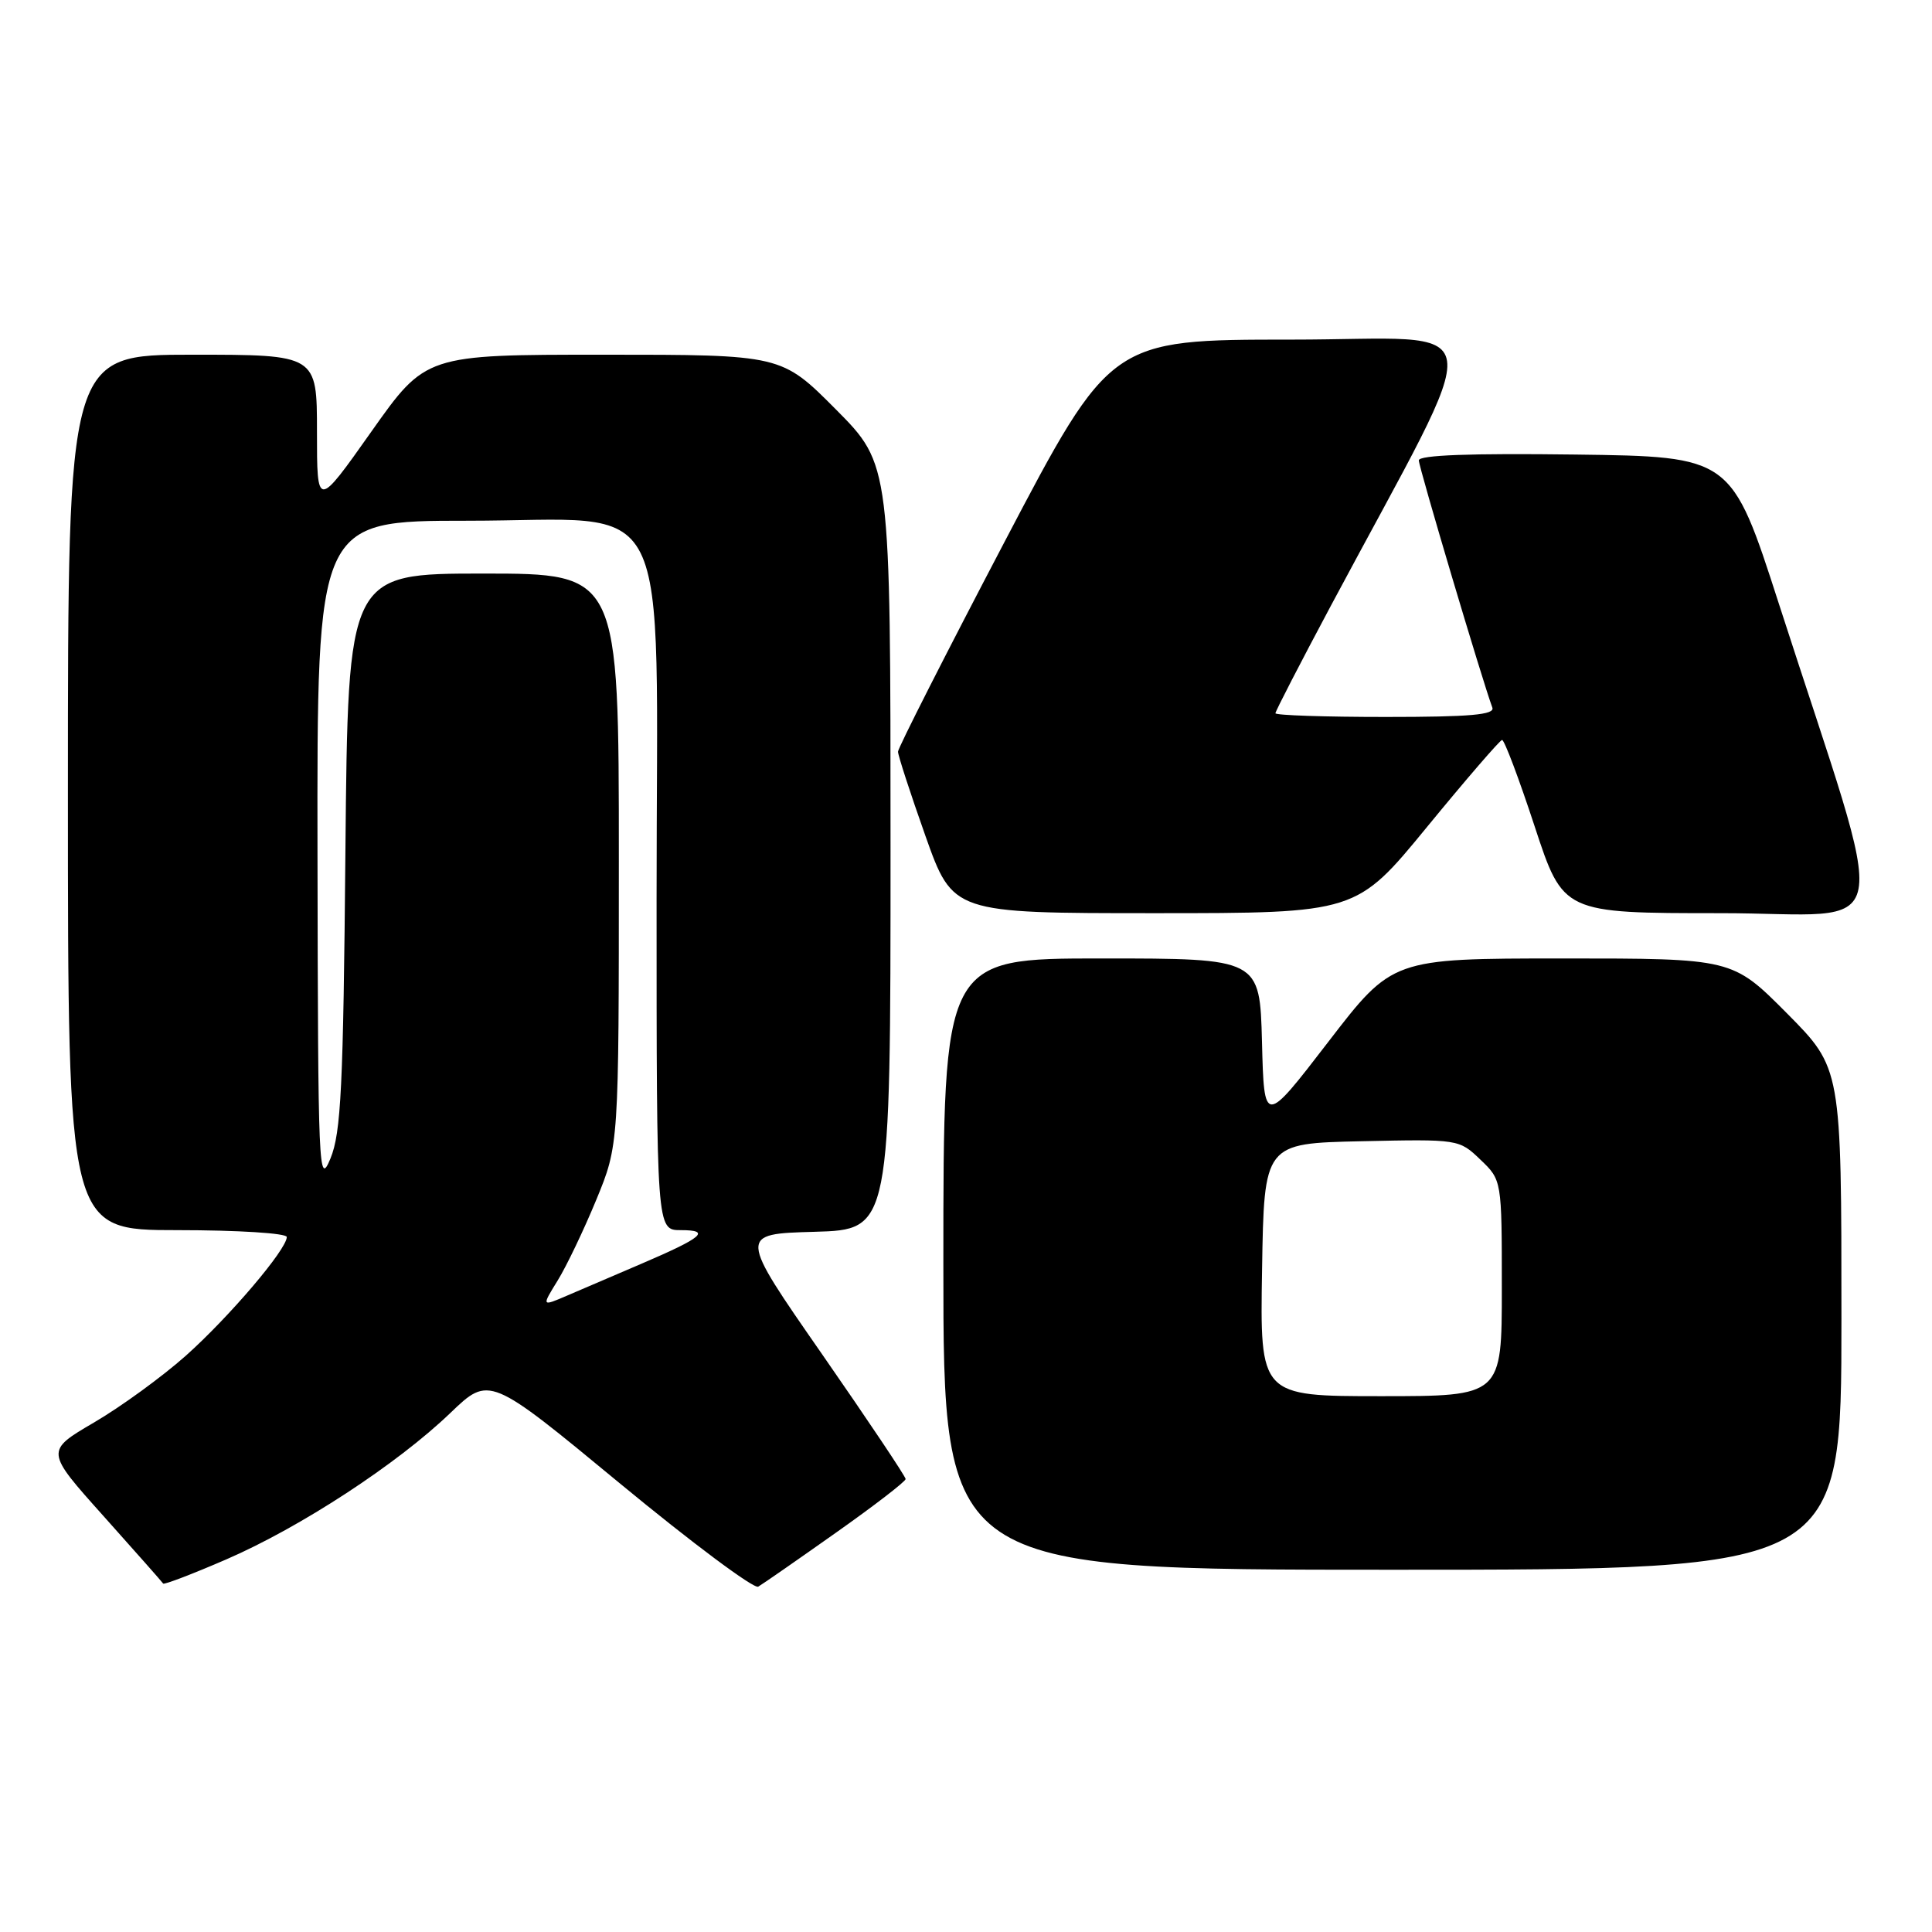 <?xml version="1.0" encoding="UTF-8" standalone="no"?>
<!DOCTYPE svg PUBLIC "-//W3C//DTD SVG 1.1//EN" "http://www.w3.org/Graphics/SVG/1.1/DTD/svg11.dtd" >
<svg xmlns="http://www.w3.org/2000/svg" xmlns:xlink="http://www.w3.org/1999/xlink" version="1.1" viewBox="0 0 256 256">
 <g >
 <path fill="currentColor"
d=" M 110.75 203.10 C 115.84 199.51 120.00 196.30 120.00 195.98 C 120.00 195.65 115.02 188.21 108.93 179.44 C 97.85 163.50 97.85 163.50 107.93 163.22 C 118.00 162.93 118.00 162.93 118.00 112.24 C 118.00 61.55 118.00 61.55 110.78 54.27 C 103.55 47.00 103.55 47.00 79.98 47.00 C 56.41 47.00 56.41 47.00 49.20 57.20 C 42.00 67.39 42.00 67.39 42.00 57.20 C 42.00 47.00 42.00 47.00 25.50 47.00 C 9.00 47.00 9.00 47.00 9.00 105.00 C 9.00 163.00 9.00 163.00 23.50 163.00 C 31.55 163.00 38.00 163.41 38.00 163.91 C 38.00 165.55 30.39 174.49 24.61 179.65 C 21.49 182.42 16.03 186.40 12.47 188.48 C 6.00 192.27 6.00 192.27 13.71 200.88 C 17.95 205.62 21.51 209.65 21.62 209.83 C 21.73 210.01 25.50 208.57 29.98 206.63 C 39.81 202.37 52.62 194.00 59.67 187.23 C 64.84 182.27 64.84 182.27 82.14 196.56 C 91.66 204.42 99.90 210.57 100.47 210.24 C 101.04 209.91 105.66 206.70 110.75 203.10 Z  M 244.00 174.77 C 244.00 141.55 244.00 141.55 236.78 134.27 C 229.55 127.00 229.55 127.00 207.03 127.00 C 184.50 127.01 184.50 127.01 176.00 138.06 C 167.50 149.11 167.50 149.11 167.22 138.05 C 166.93 127.00 166.93 127.00 145.97 127.00 C 125.00 127.00 125.00 127.00 125.00 167.50 C 125.00 208.00 125.00 208.00 184.50 208.00 C 244.00 208.00 244.00 208.00 244.00 174.77 Z  M 189.11 109.55 C 194.27 103.26 198.74 98.08 199.03 98.05 C 199.33 98.02 201.27 103.17 203.35 109.50 C 207.13 121.00 207.13 121.00 227.97 121.00 C 251.55 121.00 250.59 126.09 235.71 80.00 C 229.42 60.50 229.42 60.50 208.71 60.23 C 194.85 60.05 188.00 60.30 188.00 61.00 C 188.00 61.90 196.45 90.30 197.74 93.75 C 198.11 94.71 194.88 95.00 183.61 95.00 C 175.57 95.00 169.00 94.78 169.00 94.51 C 169.00 94.24 172.31 87.83 176.35 80.26 C 197.43 40.79 198.05 45.00 171.13 45.00 C 147.16 45.00 147.16 45.00 133.08 71.85 C 125.34 86.61 119.00 99.10 118.99 99.60 C 118.99 100.09 120.62 105.11 122.62 110.75 C 126.26 121.00 126.26 121.00 152.99 121.00 C 179.72 121.00 179.72 121.00 189.11 109.55 Z  M 73.89 169.68 C 75.06 167.79 77.36 162.98 79.01 158.98 C 82.00 151.72 82.00 151.72 82.00 113.86 C 82.00 76.00 82.00 76.00 64.06 76.00 C 46.11 76.00 46.11 76.00 45.77 112.75 C 45.49 144.05 45.19 150.09 43.79 153.50 C 42.22 157.30 42.14 155.33 42.07 113.25 C 42.00 69.00 42.00 69.00 61.91 69.00 C 89.68 69.00 87.00 63.65 87.00 119.08 C 87.00 163.00 87.00 163.00 90.20 163.00 C 94.26 163.00 93.15 163.96 85.00 167.45 C 81.42 168.98 76.98 170.89 75.13 171.68 C 71.76 173.13 71.76 173.13 73.89 169.68 Z  M 167.23 168.25 C 167.50 151.50 167.50 151.50 180.41 151.22 C 193.27 150.94 193.34 150.95 196.16 153.66 C 199.00 156.37 199.00 156.37 199.00 170.69 C 199.00 185.00 199.00 185.00 182.98 185.00 C 166.95 185.00 166.95 185.00 167.23 168.25 Z "/>
</g>
</svg>